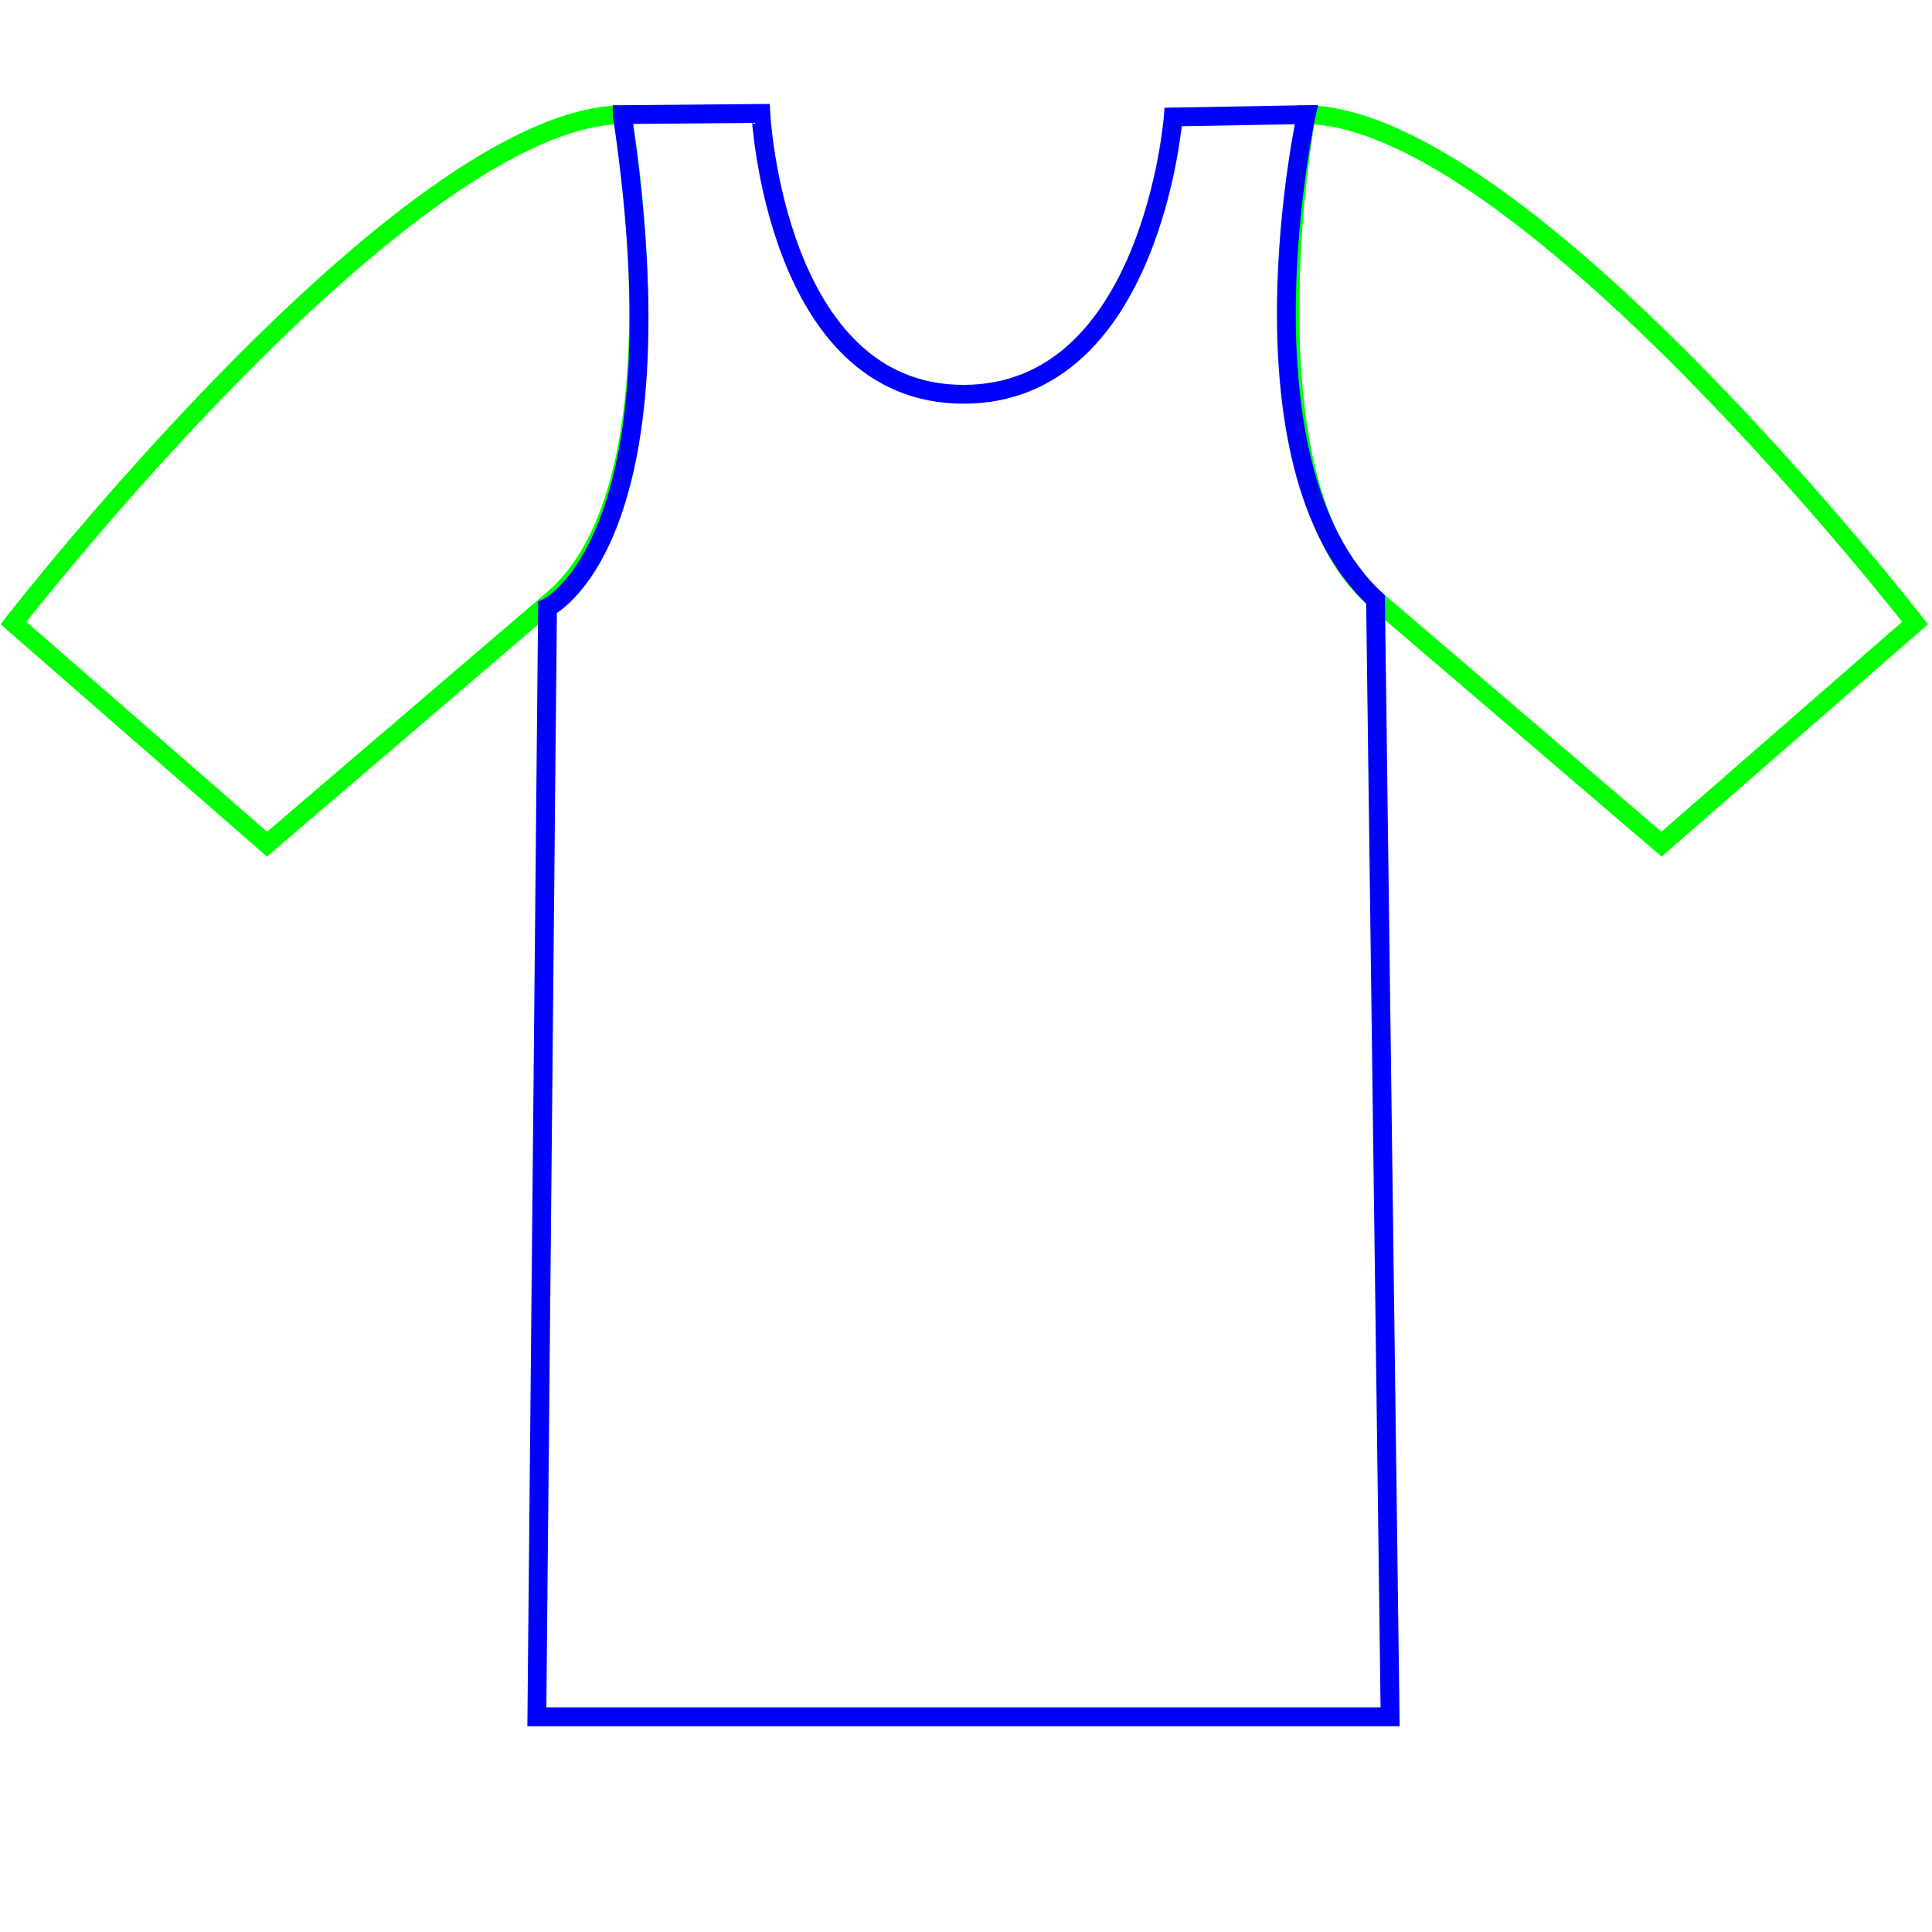 <svg xmlns="http://www.w3.org/2000/svg"
   width="200mm"
   height="200mm"
   viewBox="0 0 200 200"
   version="1.1"
>
  <defs id="defs" />
  <g id="layer" transform="translate(0,-97)">
      <path id="left_arm"
         d="m 64.408,108.867 c 0,0 6.93,38.127 -7.166,50.188 L 27.637,184.388 1.389,161.497 c 0,0 40.569,-52.262 63.019,-52.63 z"
         style="fill:none;stroke:#00ff00;stroke-width:1.947;stroke-linecap:butt;stroke-linejoin:miter;stroke-miterlimit:4;stroke-dasharray:none;stroke-opacity:1" />
      <path id="right_arm"
         d="m 135.229,108.867 c 0,0 -6.93,38.127 7.166,50.188 l 29.605,25.332 26.248,-22.891 c 0,0 -40.569,-52.262 -63.019,-52.63 z"
         style="fill:none;stroke:#00ff00;stroke-width:1.947;stroke-linecap:butt;stroke-linejoin:miter;stroke-miterlimit:4;stroke-dasharray:none;stroke-opacity:1" />
      <path id="chest"
         d="m 64.408,108.867 14.353,-0.126 c 0,0 1.472,29.075 20.978,29.075 19.506,0 21.714,-28.707 21.714,-28.707 l 13.775,-0.242 c 0,0 -7.89,36.087 7.166,50.188 l 1.509,115.67 H 55.575 l 1.104,-114.827 c 0,0 14.353,-6.741 7.729,-51.031 z"
         style="fill:none;stroke:#0000ff;stroke-width:1.947;stroke-linecap:butt;stroke-linejoin:miter;stroke-miterlimit:4;stroke-dasharray:none;stroke-opacity:1" />
  </g>
</svg>
